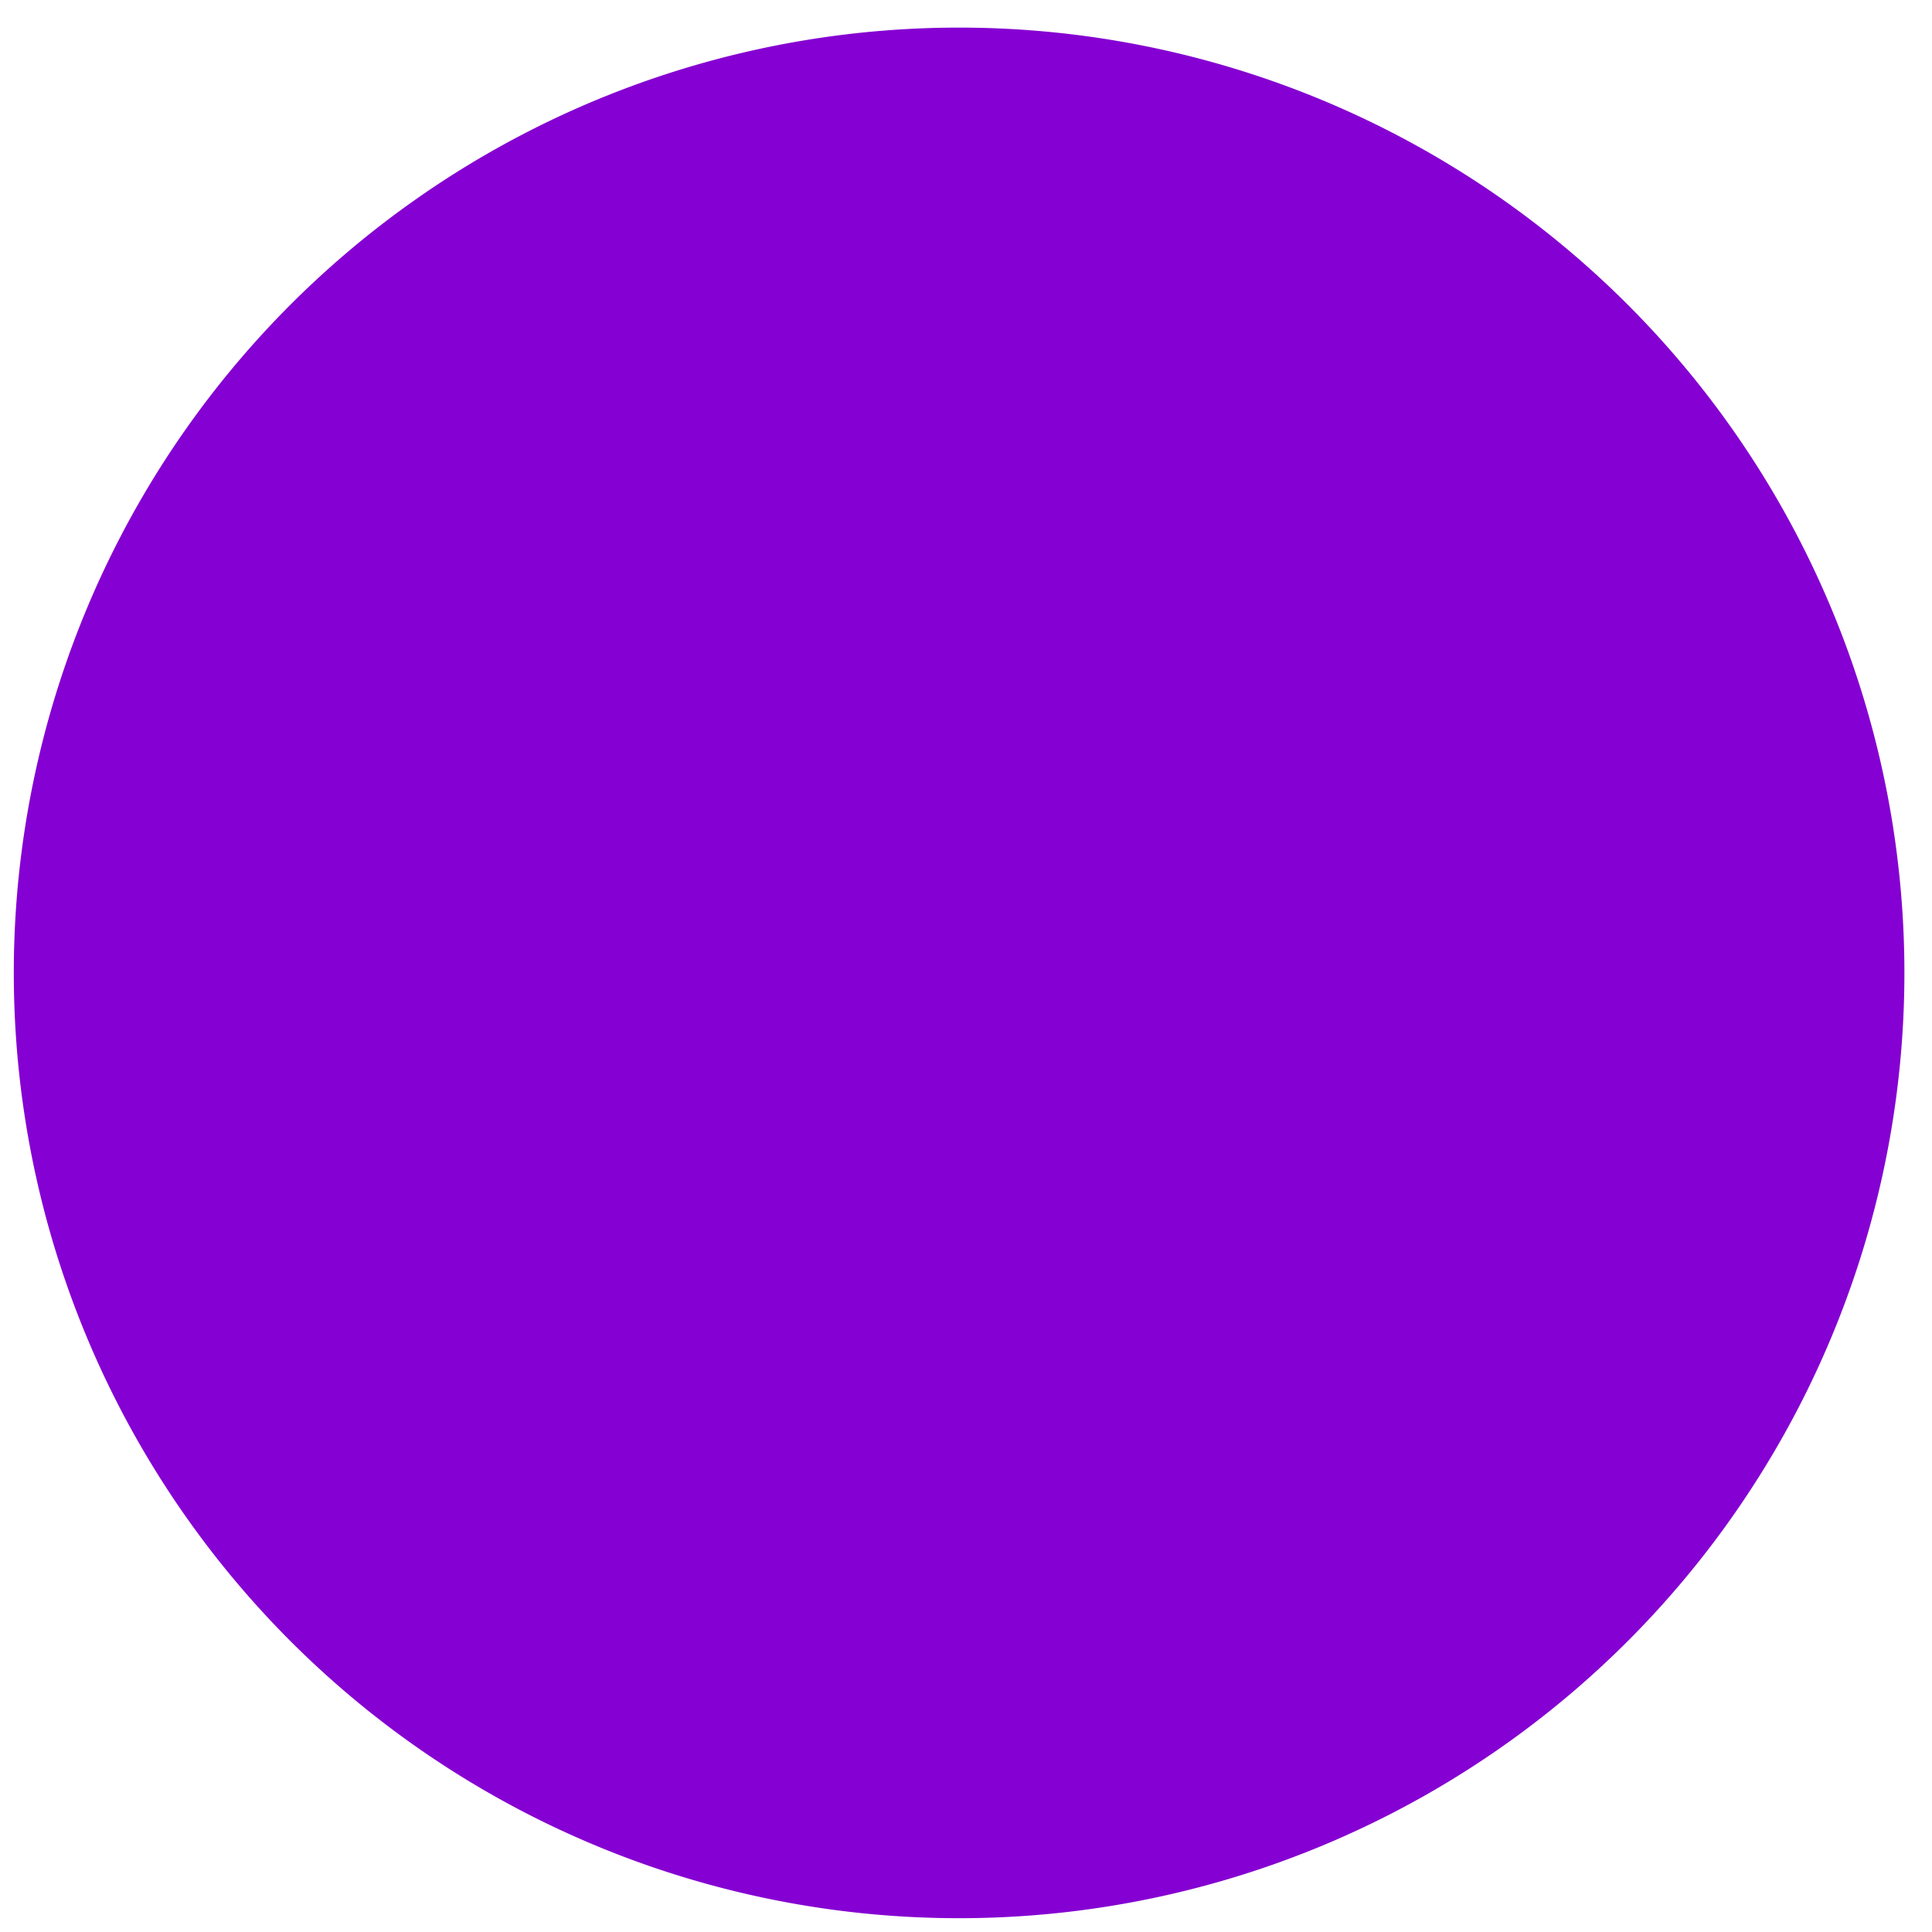 <svg xmlns="http://www.w3.org/2000/svg" xmlns:xlink="http://www.w3.org/1999/xlink" width="140" height="140" viewBox="0 0 140 140"><defs><path id="a" d="M349.5 1768a68.5 68.5 0 1 1 0 137 68.5 68.5 0 0 1 0-137z"/></defs><g transform="translate(-280 -1766)"><use fill="#8500d2" xlink:href="#a"/></g></svg>